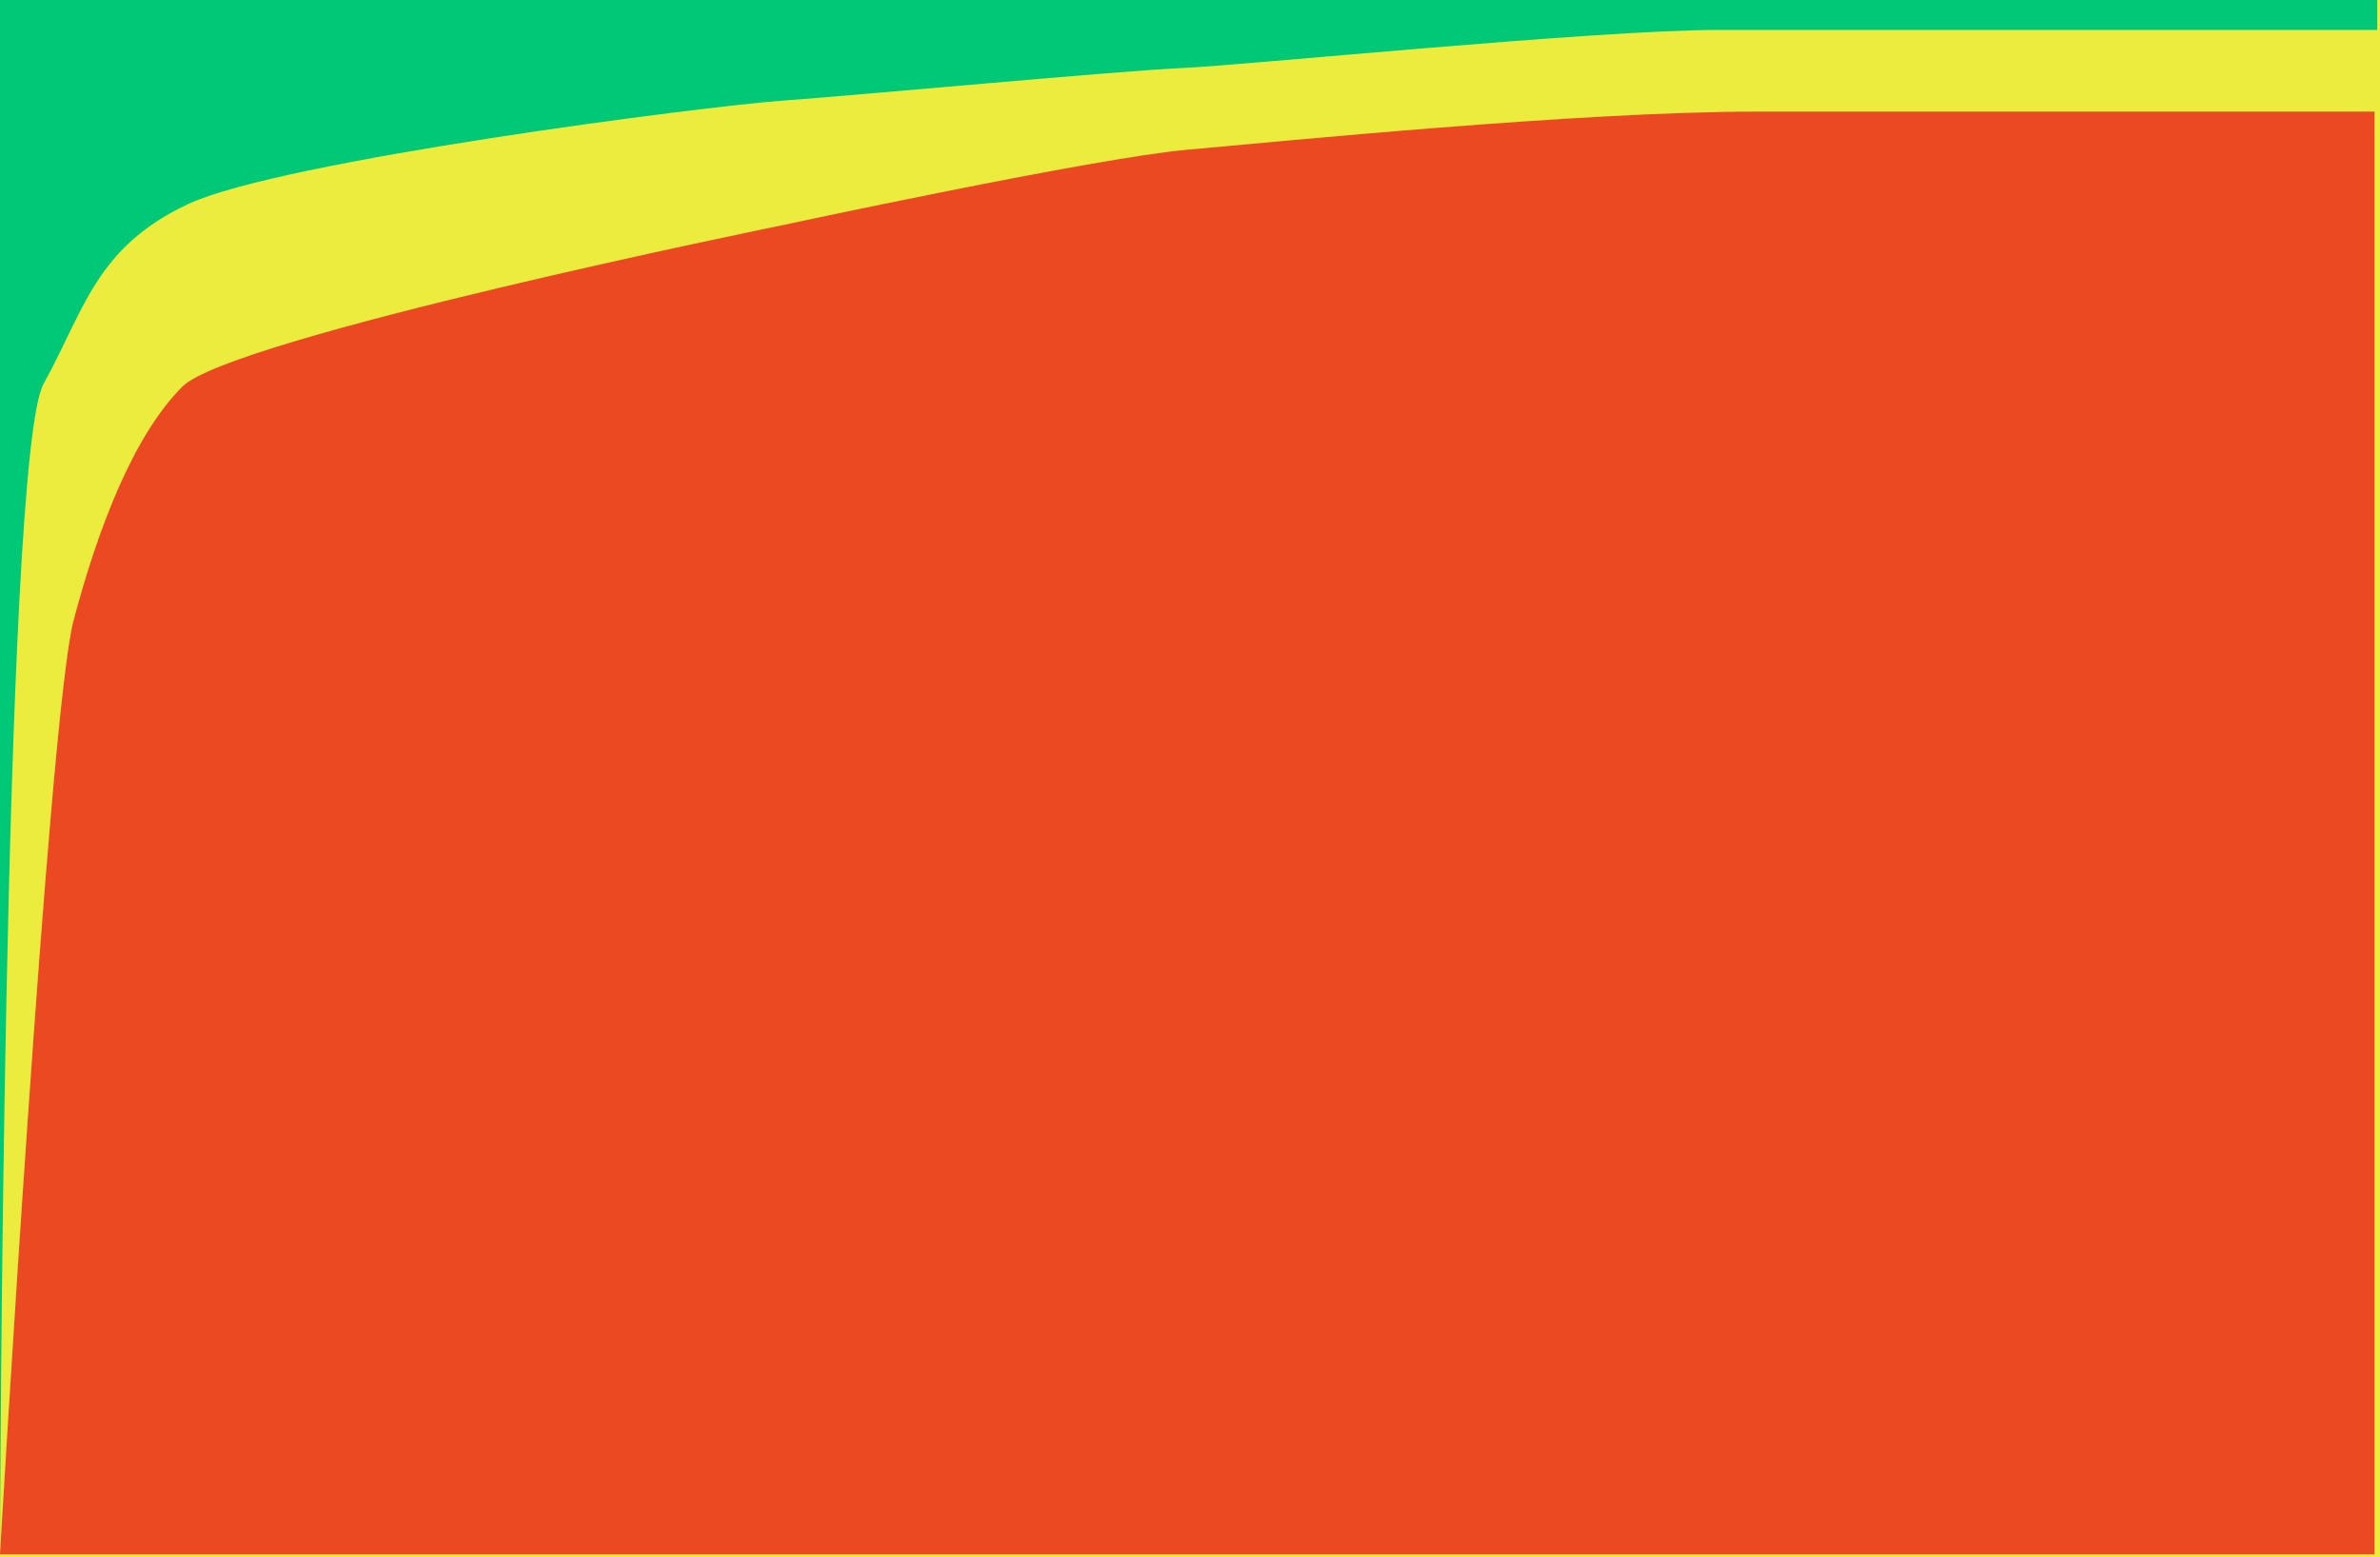 <svg width="437" height="286" viewBox="0 0 437 286" fill="none" xmlns="http://www.w3.org/2000/svg">
<rect width="437" height="286" transform="matrix(1 0 0 -1 0 286)" fill="#ECEC3E"/>
<path d="M33.5 71C24.5 80 18 97 13.5 114C9 131 0 285.5 0 285.5H436V20.5H420H322.5C290 20.5 235 26 218 27.5C201 29 143 41.5 143 41.5C143 41.5 42.5 62 33.5 71Z" fill="#EB4921"/>
<path d="M0 285.5C0 285.5 0.5 84 8 70.5C15.5 57 17.5 45.5 34.5 37.5C51.5 29.5 129.5 19.5 143.5 18.5C157.5 17.5 205.5 13 217 12.5C228.5 12 293 5.5 315.5 5.5H415.5H436.5V0H0V285.5Z" fill="#00C877"/>
</svg>
